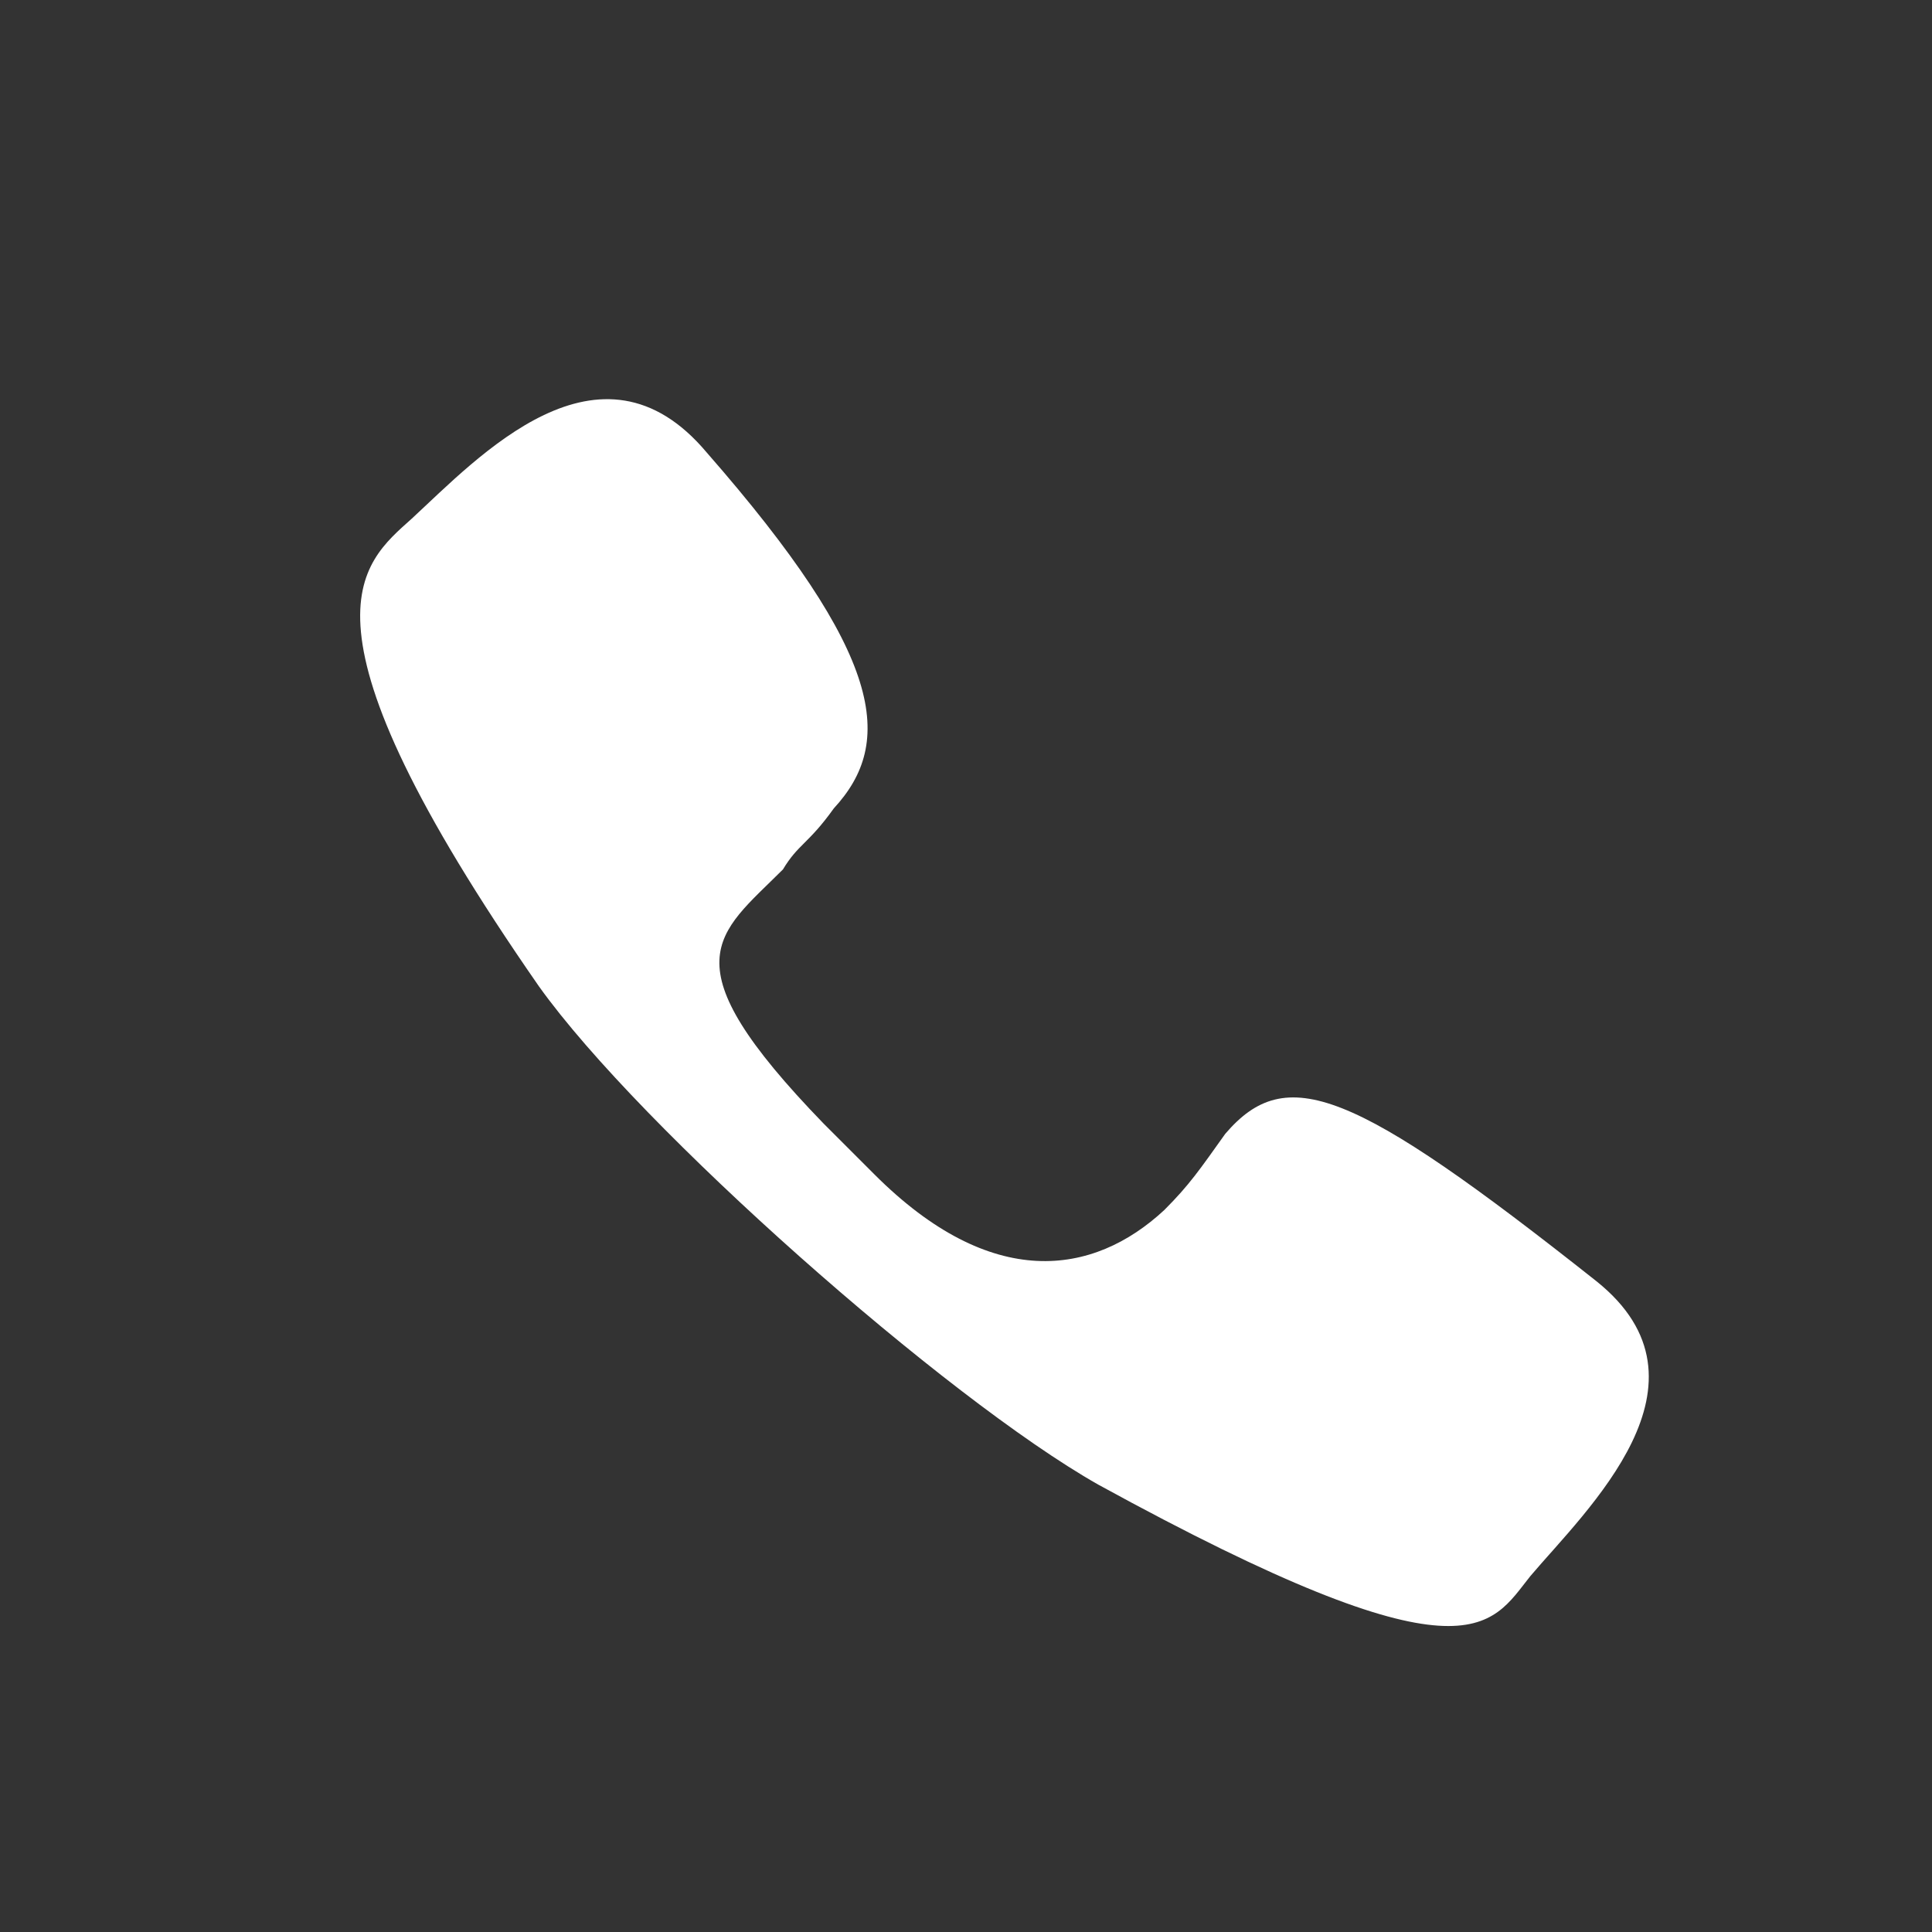 <svg xmlns="http://www.w3.org/2000/svg" viewBox="0 0 38 38" enable-background="new 0 0 38 38"><rect x="0" y="0" width="38" height="38" fill="#333333" stroke="none"/><path d="m31.4 25.2c2.5 2-.2 4.5-1.3 5.8-.8 1-1.2 2.2-8.5-1.8-3-1.7-9-7-11-9.8-5-7.2-3.5-8.3-2.5-9.2 1.3-1.2 3.7-3.8 5.8-1.3 3.5 4 3.7 5.7 2.5 7-.5.7-.7.7-1 1.2-1.3 1.3-2.3 1.8.8 5l1 1c2.3 2.3 4.3 2 5.7.7.5-.5.7-.8 1.2-1.5 1.2-1.4 2.5-.9 7.3 2.9" fill="#ffffff"/></svg>